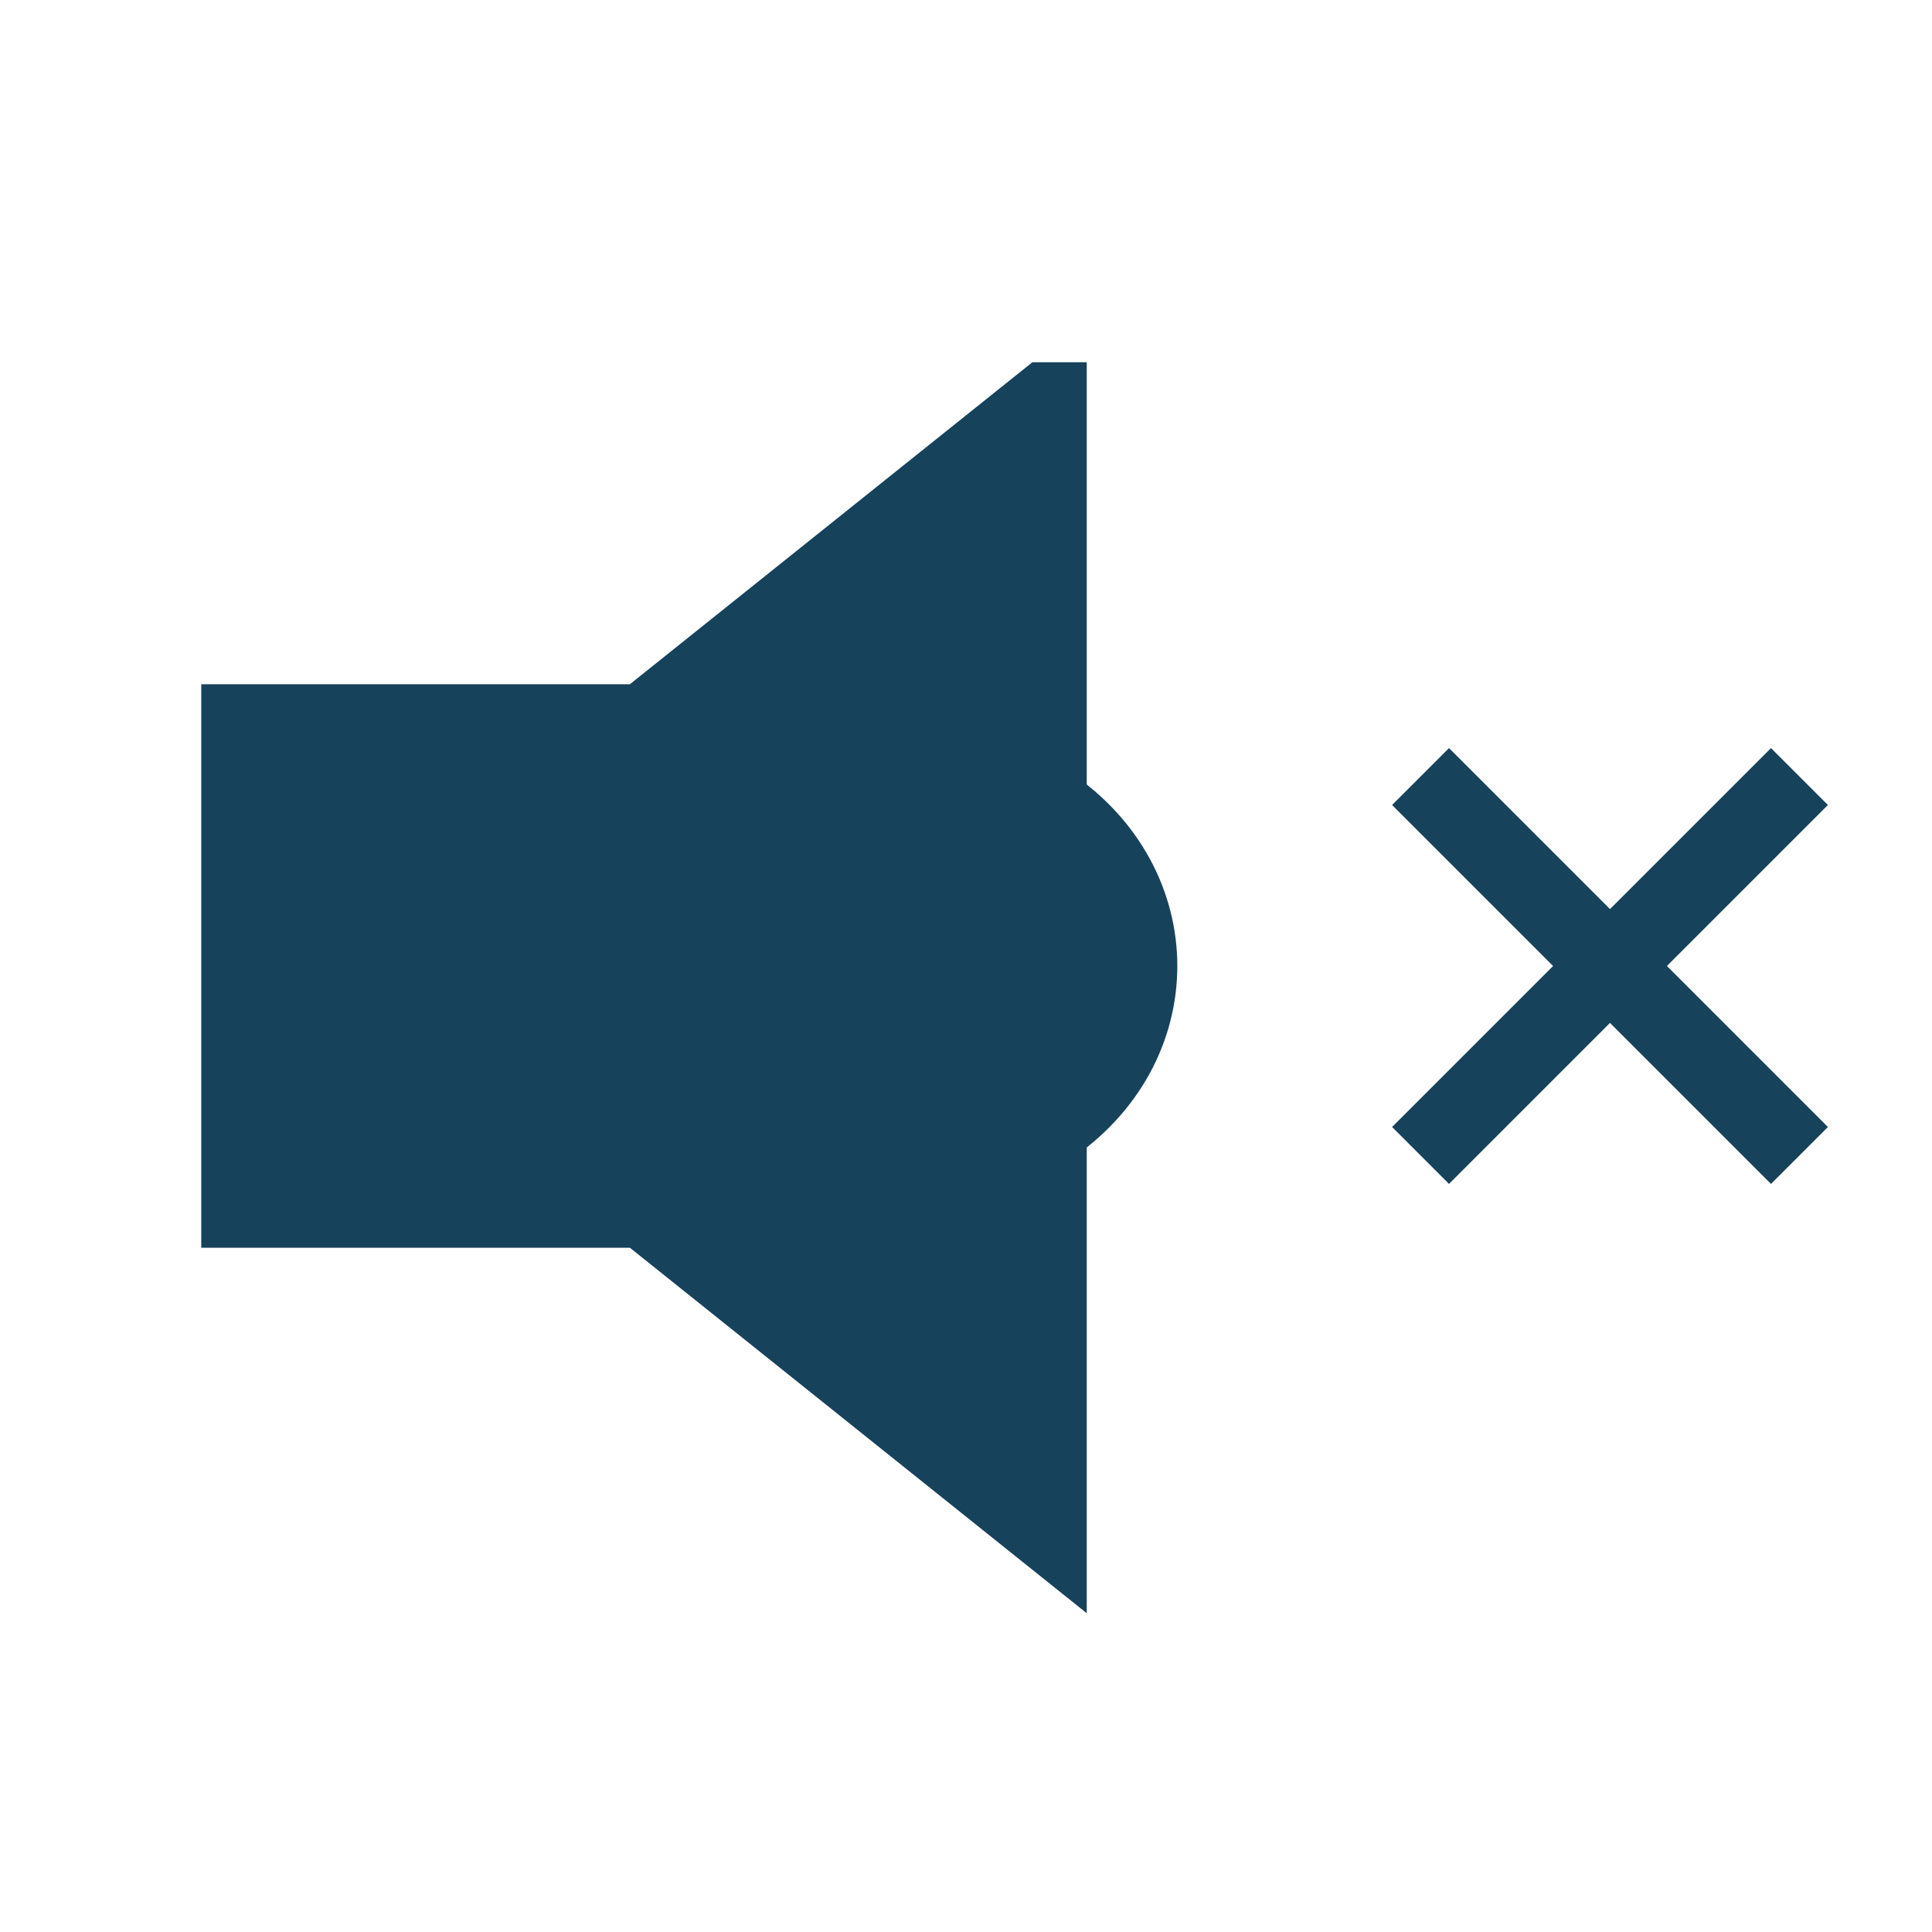 <svg width="48" height="48" viewBox="0 0 48 48" fill="none" xmlns="http://www.w3.org/2000/svg"><path d="m36 20 8 8m-8 0 8-8" stroke="#17425C" stroke-width="2" stroke-linecap="square"/><path d="M26 10v28l-10-8H6V18h10l10-8Z" fill="#17425C" stroke="#17425C" stroke-width="2" stroke-linecap="square"/><path d="M26 28c3-2 3-6 0-8Z" fill="#17425C"/><path d="M26 28c3-2 3-6 0-8" stroke="#17425C" stroke-width="2" stroke-linecap="round"/></svg>